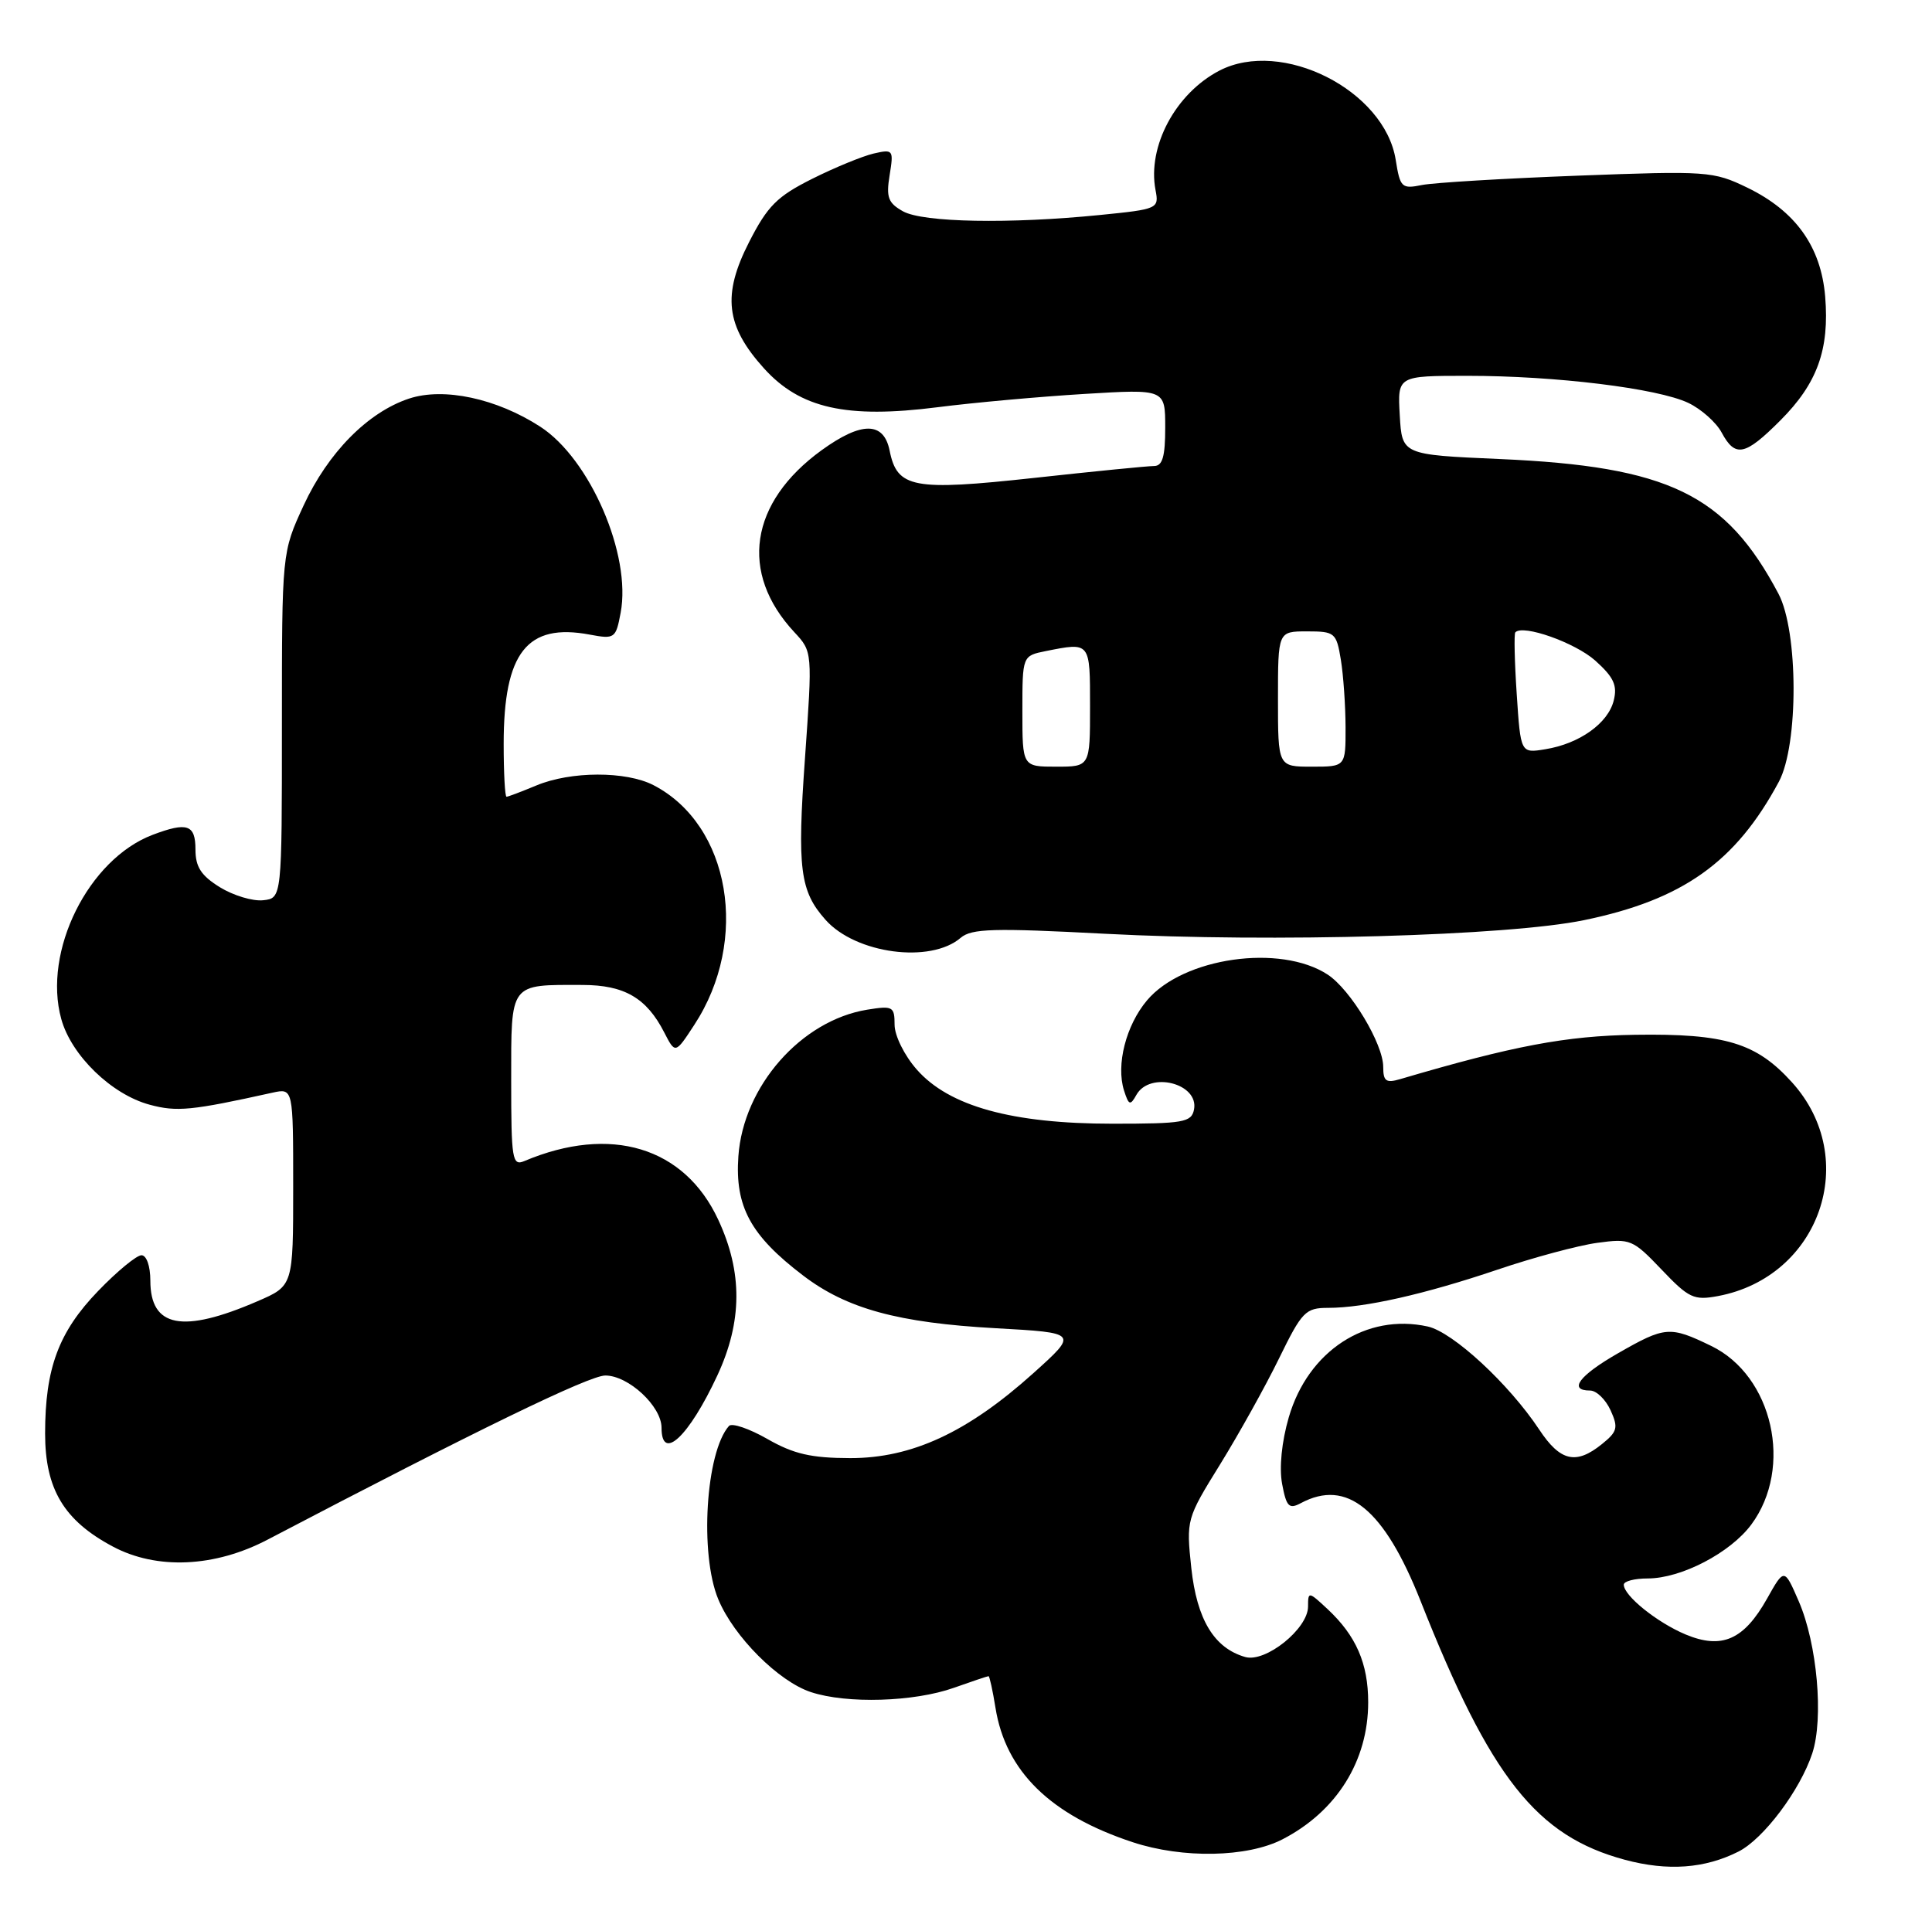 <?xml version="1.0" encoding="UTF-8" standalone="no"?>
<!DOCTYPE svg PUBLIC "-//W3C//DTD SVG 1.1//EN" "http://www.w3.org/Graphics/SVG/1.1/DTD/svg11.dtd" >
<svg xmlns="http://www.w3.org/2000/svg" xmlns:xlink="http://www.w3.org/1999/xlink" version="1.1" viewBox="0 0 257 256">
 <g >
 <path fill="currentColor"
d=" M 231.27 246.33 C 234.60 244.64 239.45 238.18 241.07 233.28 C 242.61 228.62 241.73 218.71 239.28 213.05 C 237.35 208.60 237.35 208.60 235.05 212.70 C 231.97 218.18 229.04 219.46 224.22 217.45 C 220.43 215.86 216.00 212.30 216.00 210.83 C 216.00 210.37 217.43 210.00 219.18 210.00 C 223.64 210.00 230.18 206.59 232.97 202.82 C 238.58 195.24 235.83 183.03 227.62 179.06 C 222.13 176.40 221.50 176.45 215.25 180.03 C 210.06 183.00 208.57 185.00 211.52 185.00 C 212.36 185.00 213.58 186.18 214.24 187.62 C 215.29 189.93 215.16 190.46 213.10 192.12 C 209.65 194.91 207.55 194.43 204.75 190.19 C 200.72 184.11 193.27 177.22 189.92 176.48 C 181.74 174.68 174.01 179.73 171.44 188.55 C 170.49 191.82 170.15 195.26 170.55 197.42 C 171.12 200.46 171.47 200.82 173.04 199.98 C 179.17 196.70 184.11 200.74 188.97 213.00 C 198.27 236.52 204.39 244.27 216.15 247.43 C 221.86 248.96 226.78 248.60 231.27 246.33 Z  M 170.61 244.70 C 177.81 240.98 182.00 234.27 182.00 226.48 C 182.00 221.31 180.39 217.62 176.60 214.08 C 174.07 211.72 174.00 211.71 174.00 213.74 C 174.00 216.69 168.35 221.23 165.64 220.45 C 161.51 219.27 159.21 215.47 158.47 208.60 C 157.79 202.18 157.82 202.06 162.31 194.81 C 164.79 190.79 168.32 184.46 170.13 180.75 C 173.19 174.49 173.66 174.00 176.67 174.00 C 181.51 174.00 189.48 172.20 199.19 168.92 C 203.97 167.30 209.95 165.69 212.47 165.35 C 216.86 164.75 217.20 164.89 221.03 168.91 C 224.65 172.71 225.32 173.03 228.53 172.43 C 242.10 169.88 247.55 154.15 238.38 144.00 C 233.63 138.74 229.51 137.49 217.50 137.67 C 208.33 137.81 201.31 139.13 186.25 143.57 C 184.38 144.12 184.00 143.85 184.00 141.95 C 184.00 138.88 179.66 131.66 176.61 129.66 C 170.31 125.54 157.39 127.38 152.58 133.09 C 149.78 136.41 148.44 141.67 149.52 145.08 C 150.15 147.06 150.35 147.13 151.17 145.66 C 152.96 142.47 159.51 144.14 158.83 147.62 C 158.49 149.32 157.44 149.50 147.98 149.50 C 134.63 149.50 126.24 147.18 121.95 142.29 C 120.30 140.42 119.00 137.78 119.00 136.33 C 119.00 133.91 118.76 133.78 115.36 134.33 C 106.57 135.76 98.87 144.52 98.22 153.84 C 97.75 160.52 99.84 164.37 106.81 169.68 C 112.62 174.12 119.46 175.99 132.46 176.71 C 143.43 177.32 143.43 177.32 137.46 182.69 C 128.70 190.57 121.29 194.00 113.09 193.99 C 107.89 193.98 105.57 193.44 102.09 191.45 C 99.66 190.06 97.36 189.28 96.97 189.71 C 93.88 193.19 93.04 206.76 95.55 212.78 C 97.62 217.75 103.56 223.70 107.87 225.12 C 112.65 226.70 121.58 226.43 126.88 224.55 C 129.28 223.70 131.36 223.00 131.50 223.00 C 131.63 223.00 132.05 224.89 132.42 227.20 C 133.77 235.65 139.72 241.48 150.68 245.09 C 157.34 247.29 165.93 247.12 170.61 244.70 Z  M 35.61 204.83 C 63.41 190.27 78.38 183.00 80.52 183.00 C 83.60 183.00 88.00 187.09 88.00 189.95 C 88.00 194.54 91.63 191.14 95.42 183.00 C 98.76 175.82 98.80 169.26 95.54 162.27 C 91.04 152.59 81.22 149.63 69.75 154.47 C 68.14 155.15 68.00 154.28 68.00 143.72 C 68.00 130.64 67.72 131.02 77.50 131.04 C 83.06 131.05 86.01 132.77 88.36 137.36 C 89.83 140.22 89.83 140.22 92.35 136.36 C 99.75 125.07 97.15 109.75 86.93 104.46 C 83.28 102.57 75.91 102.59 71.35 104.50 C 69.37 105.32 67.59 106.00 67.38 106.00 C 67.17 106.00 67.00 102.84 67.00 98.97 C 67.00 86.81 70.11 82.86 78.45 84.43 C 81.77 85.05 81.92 84.94 82.56 81.52 C 84.01 73.83 78.49 61.06 71.87 56.77 C 66.07 53.01 59.03 51.50 54.41 53.03 C 48.94 54.84 43.64 60.21 40.39 67.24 C 37.50 73.50 37.50 73.50 37.50 96.50 C 37.50 119.50 37.50 119.50 35.00 119.77 C 33.62 119.92 31.04 119.14 29.25 118.04 C 26.75 116.49 26.00 115.34 26.00 113.01 C 26.00 109.70 24.91 109.33 20.32 111.06 C 11.76 114.30 5.66 126.57 8.15 135.57 C 9.48 140.41 14.84 145.61 19.90 146.97 C 23.52 147.95 25.46 147.76 36.25 145.37 C 39.00 144.77 39.00 144.77 39.00 157.92 C 39.00 171.07 39.00 171.07 34.25 173.12 C 24.27 177.44 20.00 176.61 20.00 170.38 C 20.00 168.44 19.49 167.00 18.82 167.00 C 18.17 167.00 15.57 169.14 13.05 171.76 C 7.80 177.20 6.00 182.04 6.00 190.72 C 6.00 198.10 8.50 202.29 15.00 205.75 C 20.84 208.87 28.56 208.53 35.61 204.83 Z  M 127.79 124.77 C 129.24 123.53 132.16 123.45 147.00 124.23 C 169.31 125.40 200.61 124.51 210.71 122.42 C 223.85 119.71 230.89 114.70 236.63 104.00 C 239.26 99.09 239.23 84.02 236.58 79.00 C 229.57 65.74 221.94 62.05 199.50 61.07 C 186.50 60.50 186.50 60.50 186.20 55.25 C 185.90 50.00 185.90 50.00 195.22 50.00 C 206.94 50.00 220.49 51.66 224.58 53.60 C 226.30 54.42 228.30 56.20 229.02 57.55 C 230.83 60.91 232.12 60.65 236.82 55.94 C 241.74 51.02 243.37 46.51 242.79 39.46 C 242.24 32.81 238.85 28.07 232.40 24.95 C 227.92 22.78 227.08 22.72 209.90 23.37 C 200.09 23.74 190.77 24.30 189.18 24.61 C 186.45 25.16 186.25 24.97 185.66 21.26 C 184.18 12.00 170.50 5.09 162.20 9.40 C 156.37 12.44 152.61 19.48 153.71 25.28 C 154.19 27.76 154.05 27.83 146.35 28.60 C 134.31 29.81 122.81 29.60 120.13 28.12 C 118.14 27.01 117.86 26.26 118.34 23.31 C 118.89 19.92 118.82 19.83 116.20 20.43 C 114.72 20.78 111.03 22.29 108.02 23.80 C 103.37 26.13 102.10 27.40 99.65 32.20 C 96.05 39.24 96.54 43.37 101.62 49.00 C 106.44 54.34 112.60 55.72 124.70 54.18 C 129.54 53.56 138.34 52.77 144.25 52.41 C 155.00 51.76 155.00 51.76 155.00 56.88 C 155.00 60.76 154.64 62.00 153.51 62.00 C 152.68 62.00 145.52 62.71 137.58 63.58 C 121.45 65.34 119.34 64.94 118.34 59.95 C 117.56 56.07 114.61 56.05 109.29 59.90 C 99.71 66.85 98.31 76.20 105.66 84.10 C 108.08 86.70 108.08 86.70 107.08 100.88 C 106.03 115.58 106.41 118.56 109.82 122.38 C 113.83 126.89 123.77 128.22 127.79 124.77 Z  M 136.00 94.62 C 136.00 87.25 136.00 87.25 139.12 86.62 C 145.06 85.44 145.00 85.36 145.00 94.00 C 145.00 102.00 145.00 102.00 140.50 102.00 C 136.00 102.00 136.00 102.00 136.00 94.62 Z  M 170.00 93.00 C 170.00 84.00 170.00 84.00 173.87 84.00 C 177.56 84.00 177.77 84.17 178.36 87.75 C 178.70 89.81 178.98 93.86 178.99 96.75 C 179.00 102.00 179.00 102.00 174.50 102.00 C 170.00 102.00 170.00 102.00 170.00 93.00 Z  M 201.76 92.36 C 201.47 88.04 201.39 84.33 201.57 84.13 C 202.57 83.03 209.51 85.49 212.20 87.88 C 214.67 90.10 215.17 91.18 214.66 93.21 C 213.90 96.24 210.09 98.95 205.56 99.68 C 202.28 100.22 202.28 100.22 201.76 92.36 Z "/>
</g>
</svg>